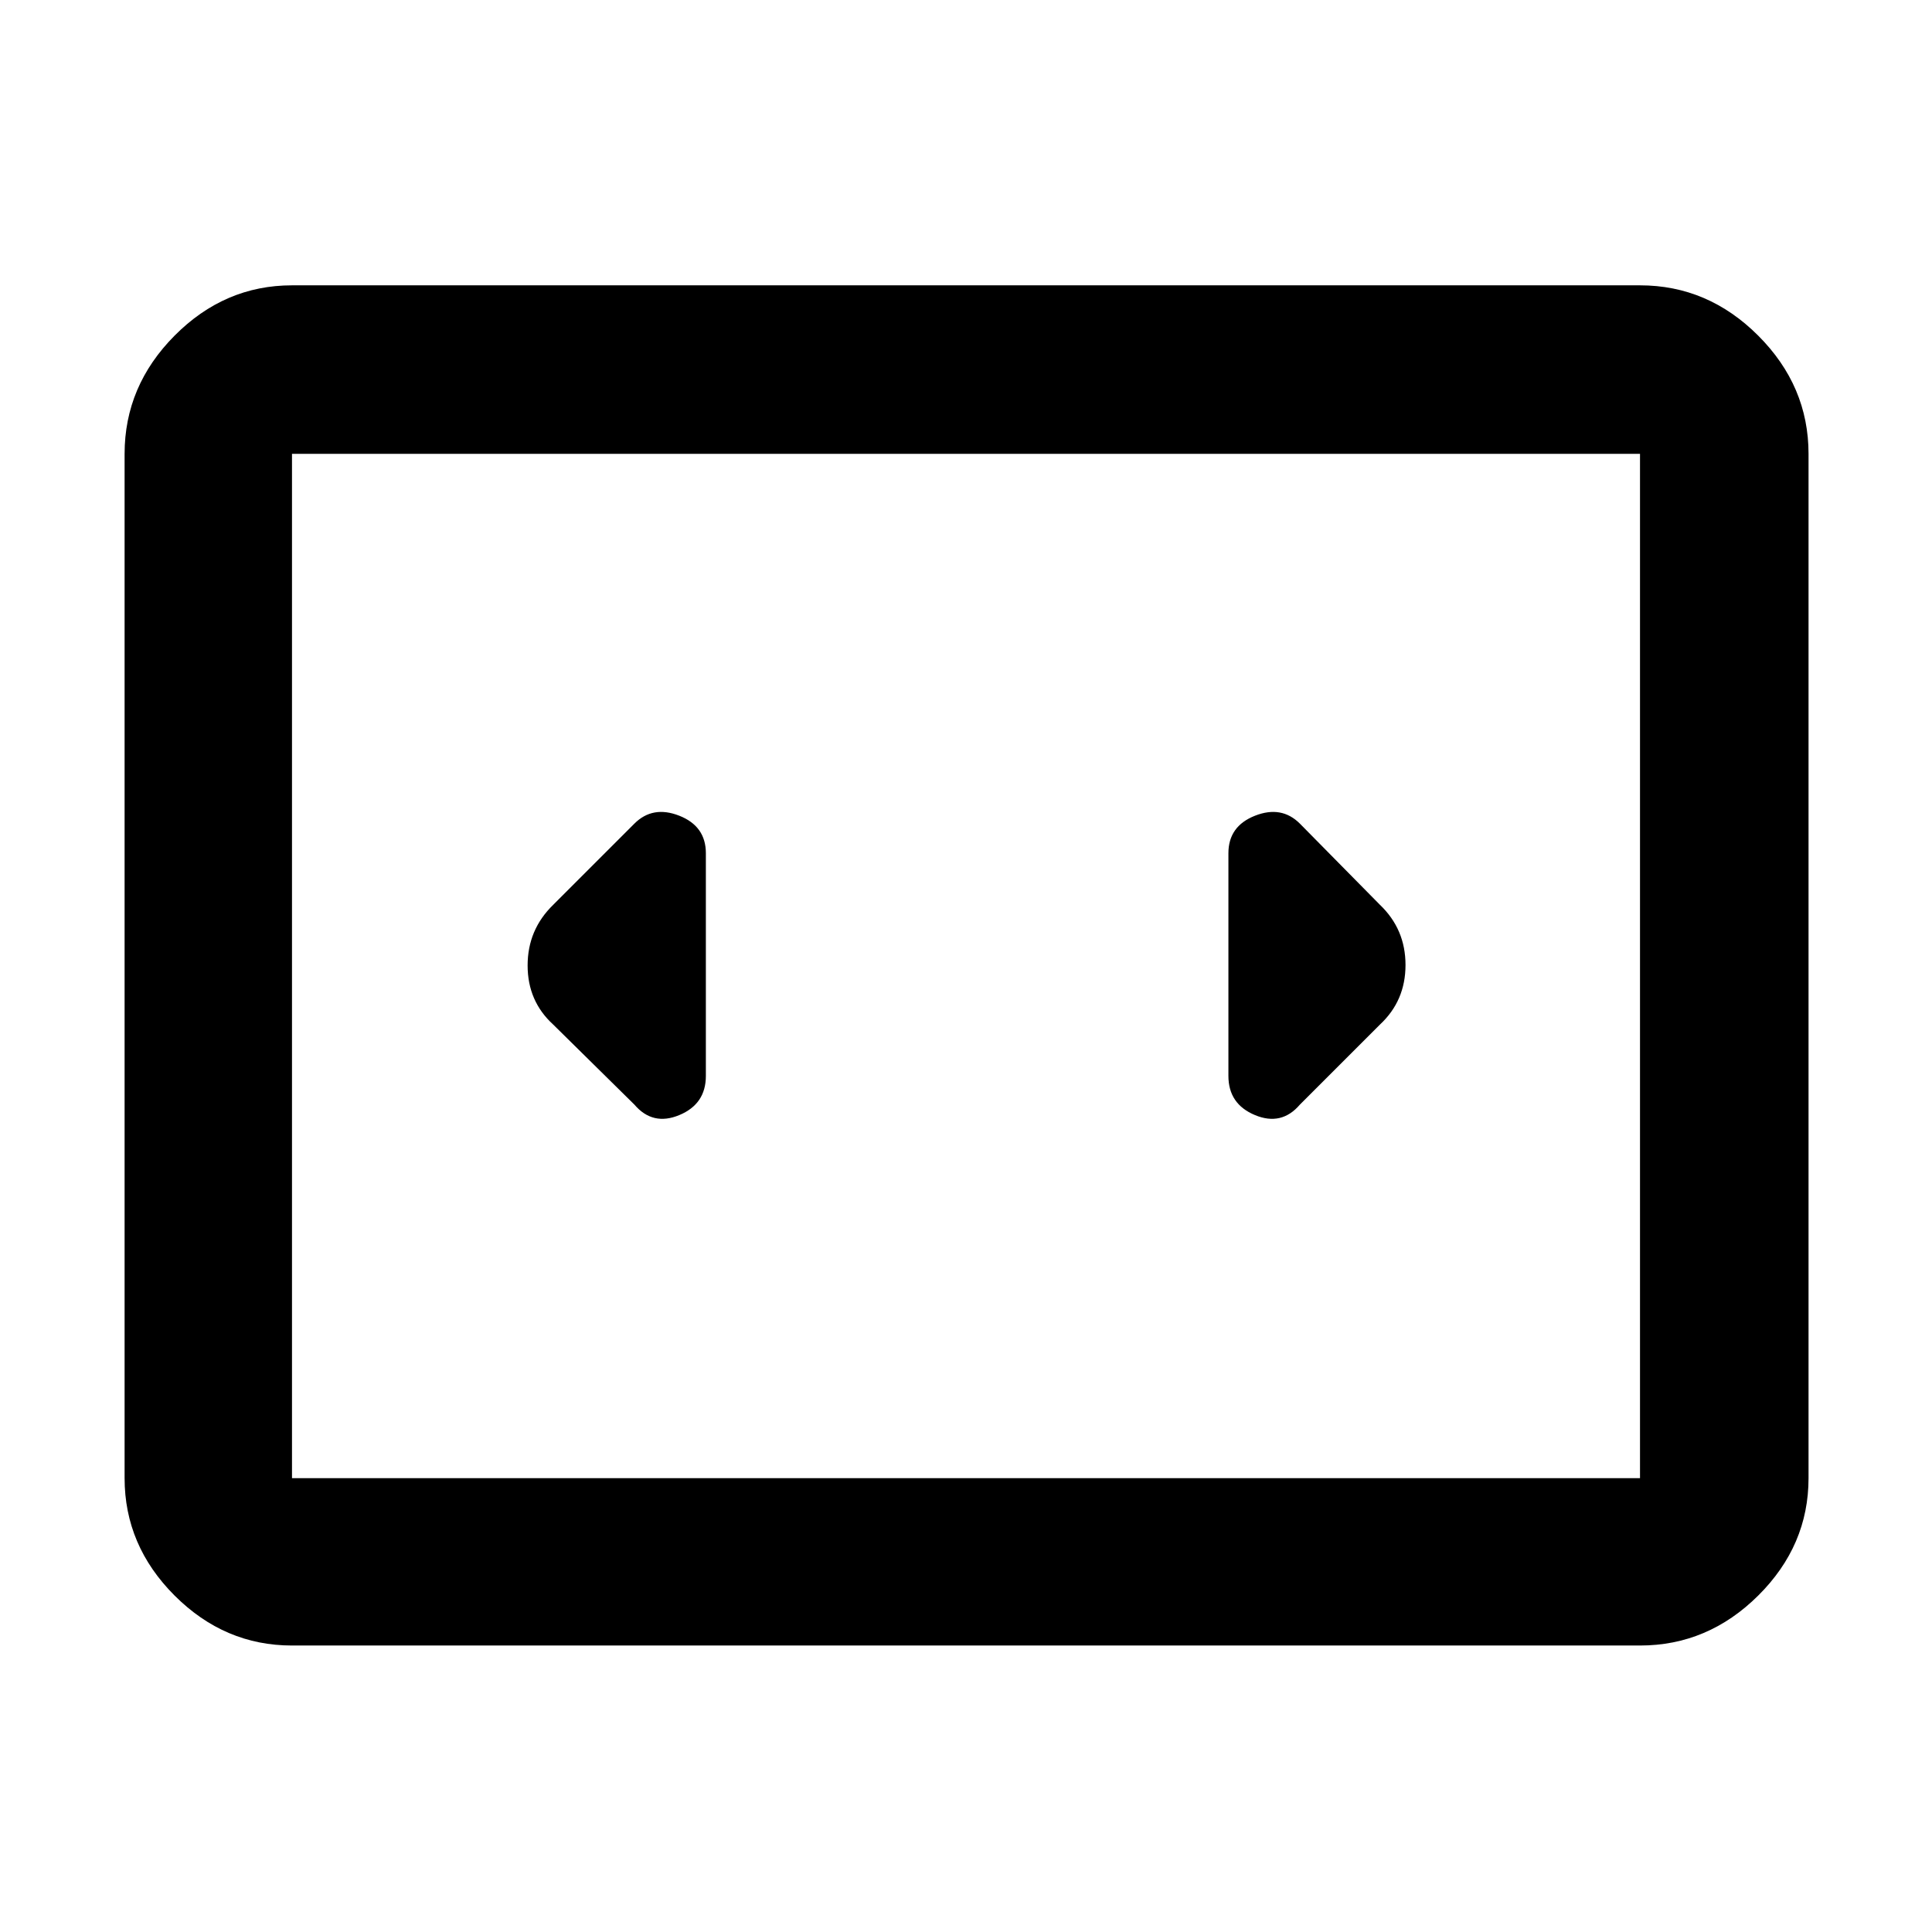 <svg xmlns="http://www.w3.org/2000/svg" height="48" viewBox="0 -960 960 960" width="48"><path d="M145.09-142.35q-33.5 0-58.34-24.83-24.84-24.84-24.84-58.34v-508.96q0-33.73 24.84-58.74 24.84-25 58.34-25h669.82q33.74 0 58.74 25 25 25.01 25 58.74v508.96q0 33.5-25 58.34-25 24.83-58.74 24.83H145.09Zm669.82-592.13H145.09v508.96h669.82v-508.96Zm-669.82 0v508.96-508.96Zm205.65 309.09v-110.65q0-13.43-13.2-18.63-13.19-5.2-22.32 3.93l-40.35 40.35q-12.7 12.36-12.7 30.12t12.7 29.36l40.35 39.78q9.13 10.7 22.32 5.21 13.2-5.48 13.2-19.47Zm334.96-85-39.79-40.35q-9.13-9.13-22.32-3.93-13.2 5.2-13.2 18.63v110.65q0 13.99 13.2 19.47 13.19 5.49 22.32-5.21l39.79-39.78q12.69-11.82 12.69-29.59 0-17.76-12.69-29.89Z"/></svg>